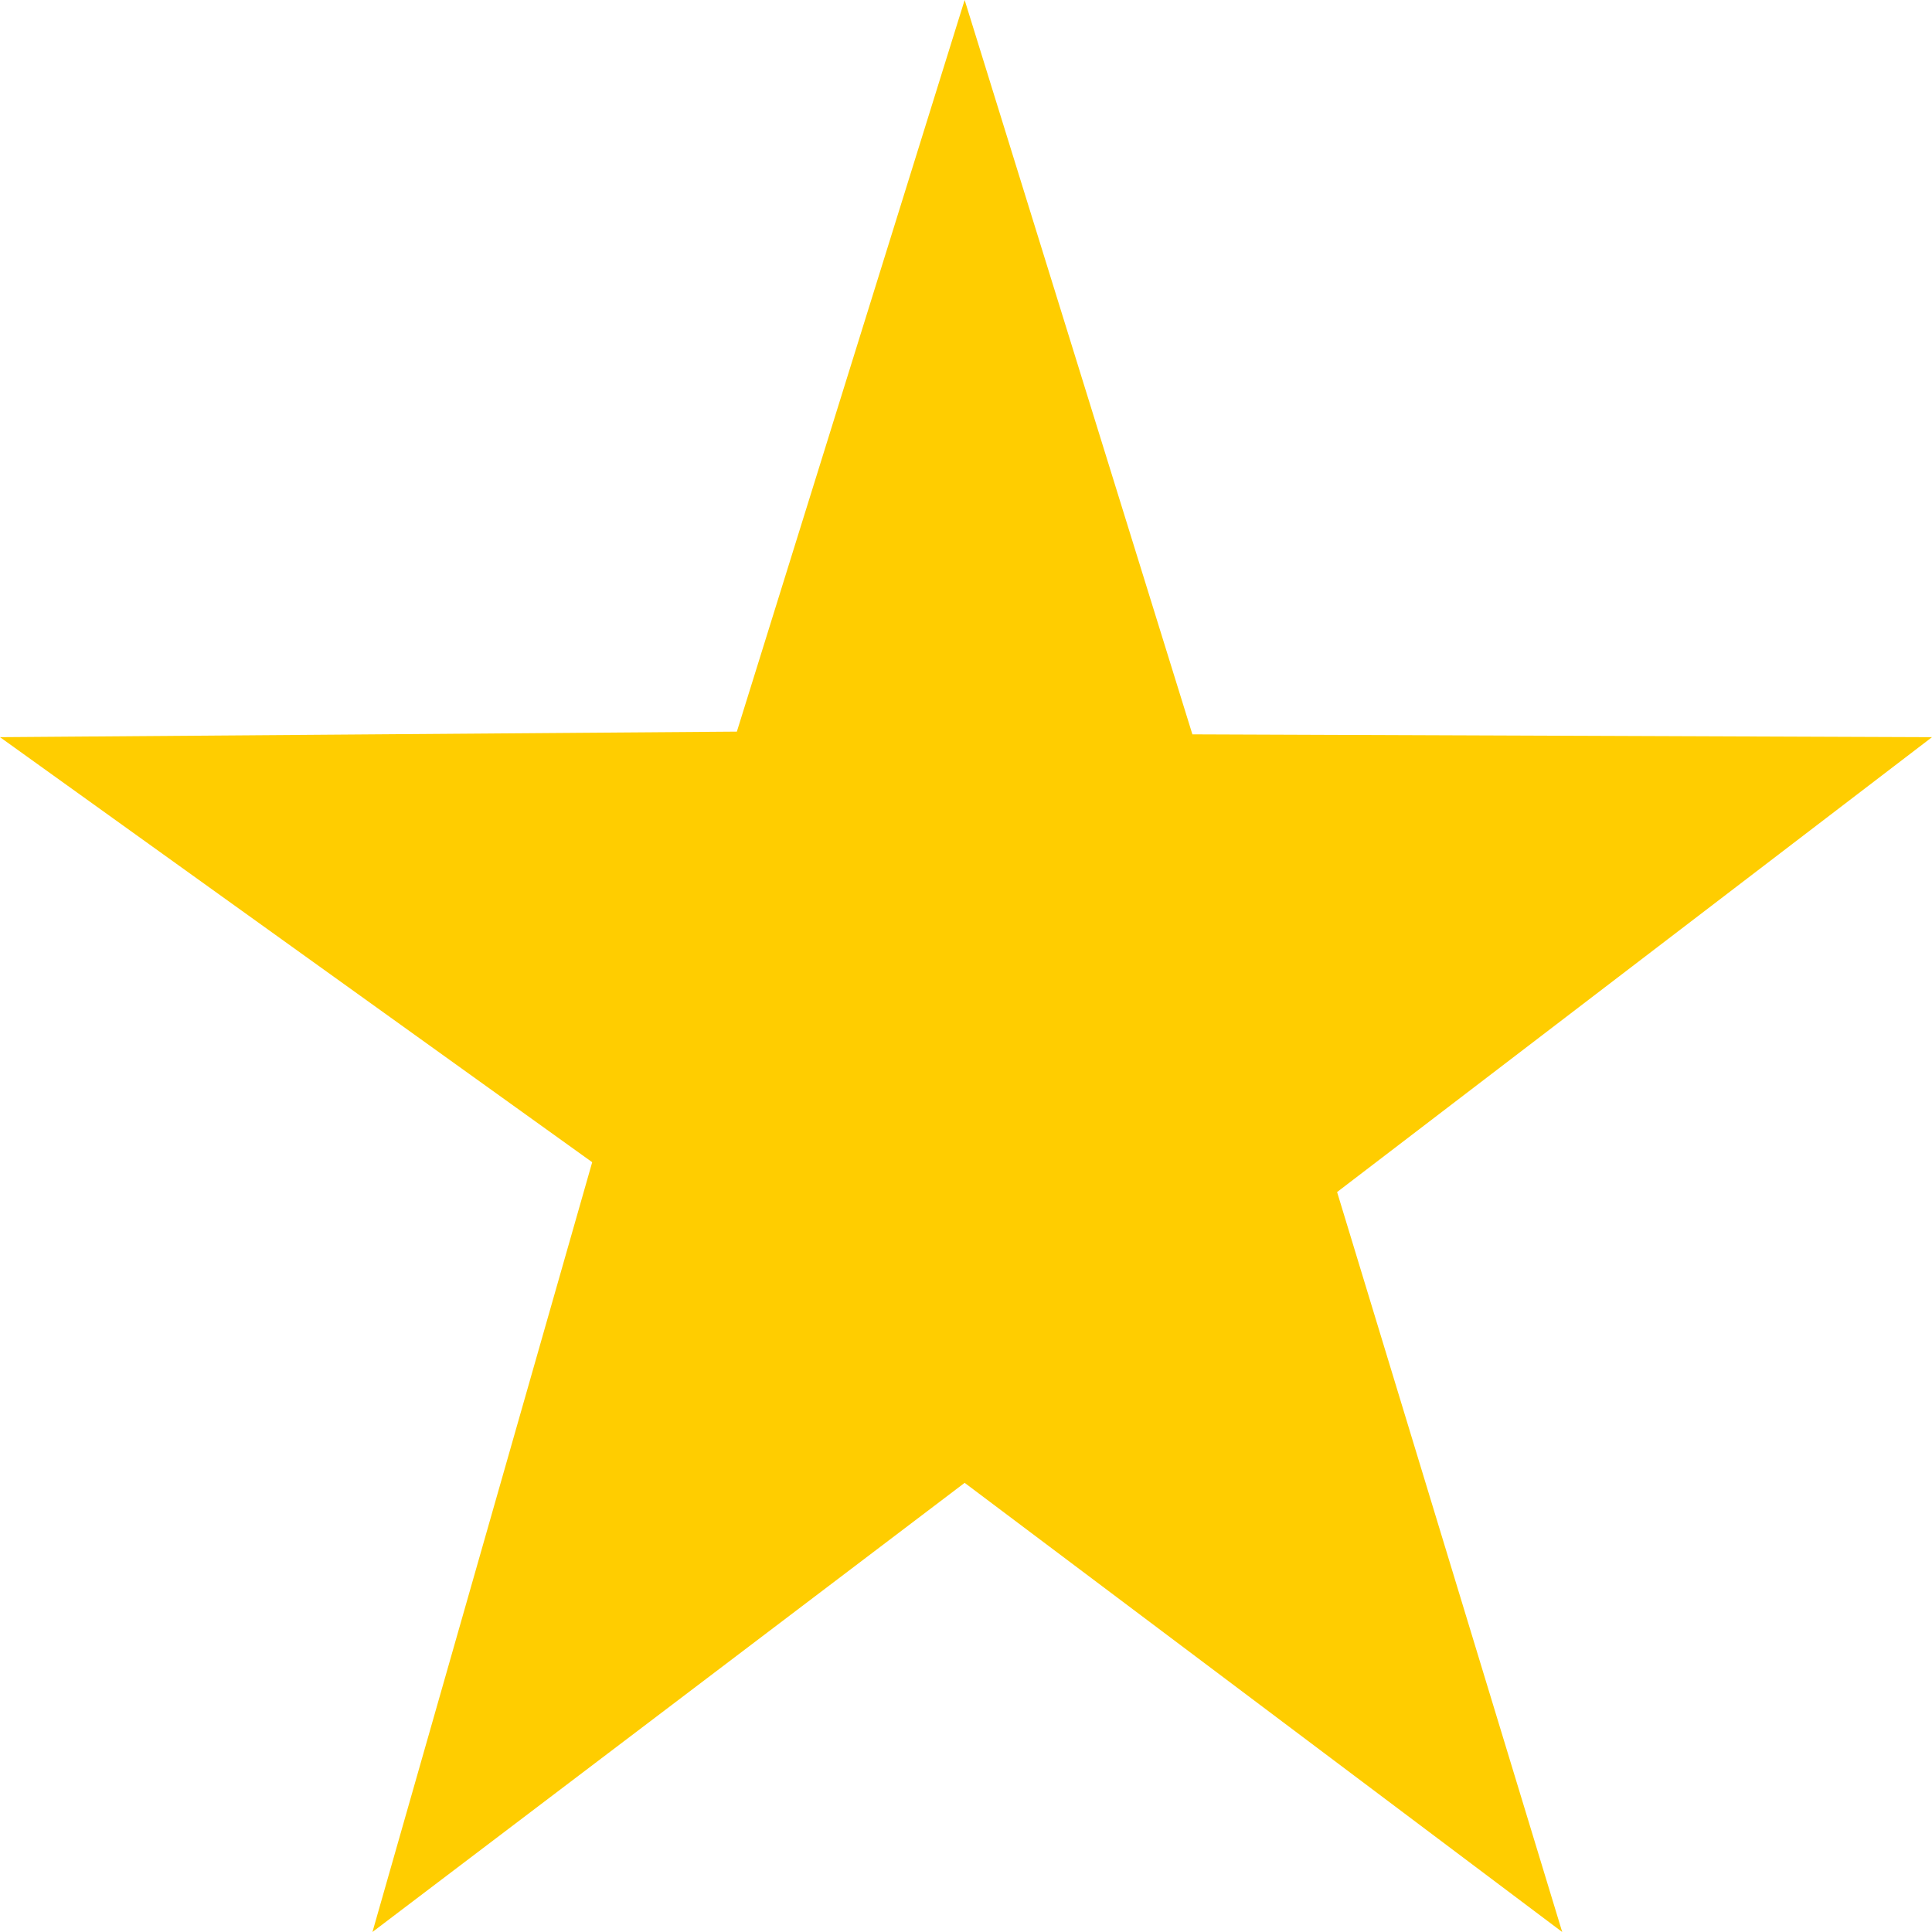<svg xmlns="http://www.w3.org/2000/svg" height="50" width="50"><path d="M9.639 50l15.326-11.624L40.43 50l-5.826-19.15L50 19.078l-19.141-.073L24.965 0 19.07 18.934 0 19.078l15.326 11z" fill="#ffcd00"/></svg>
